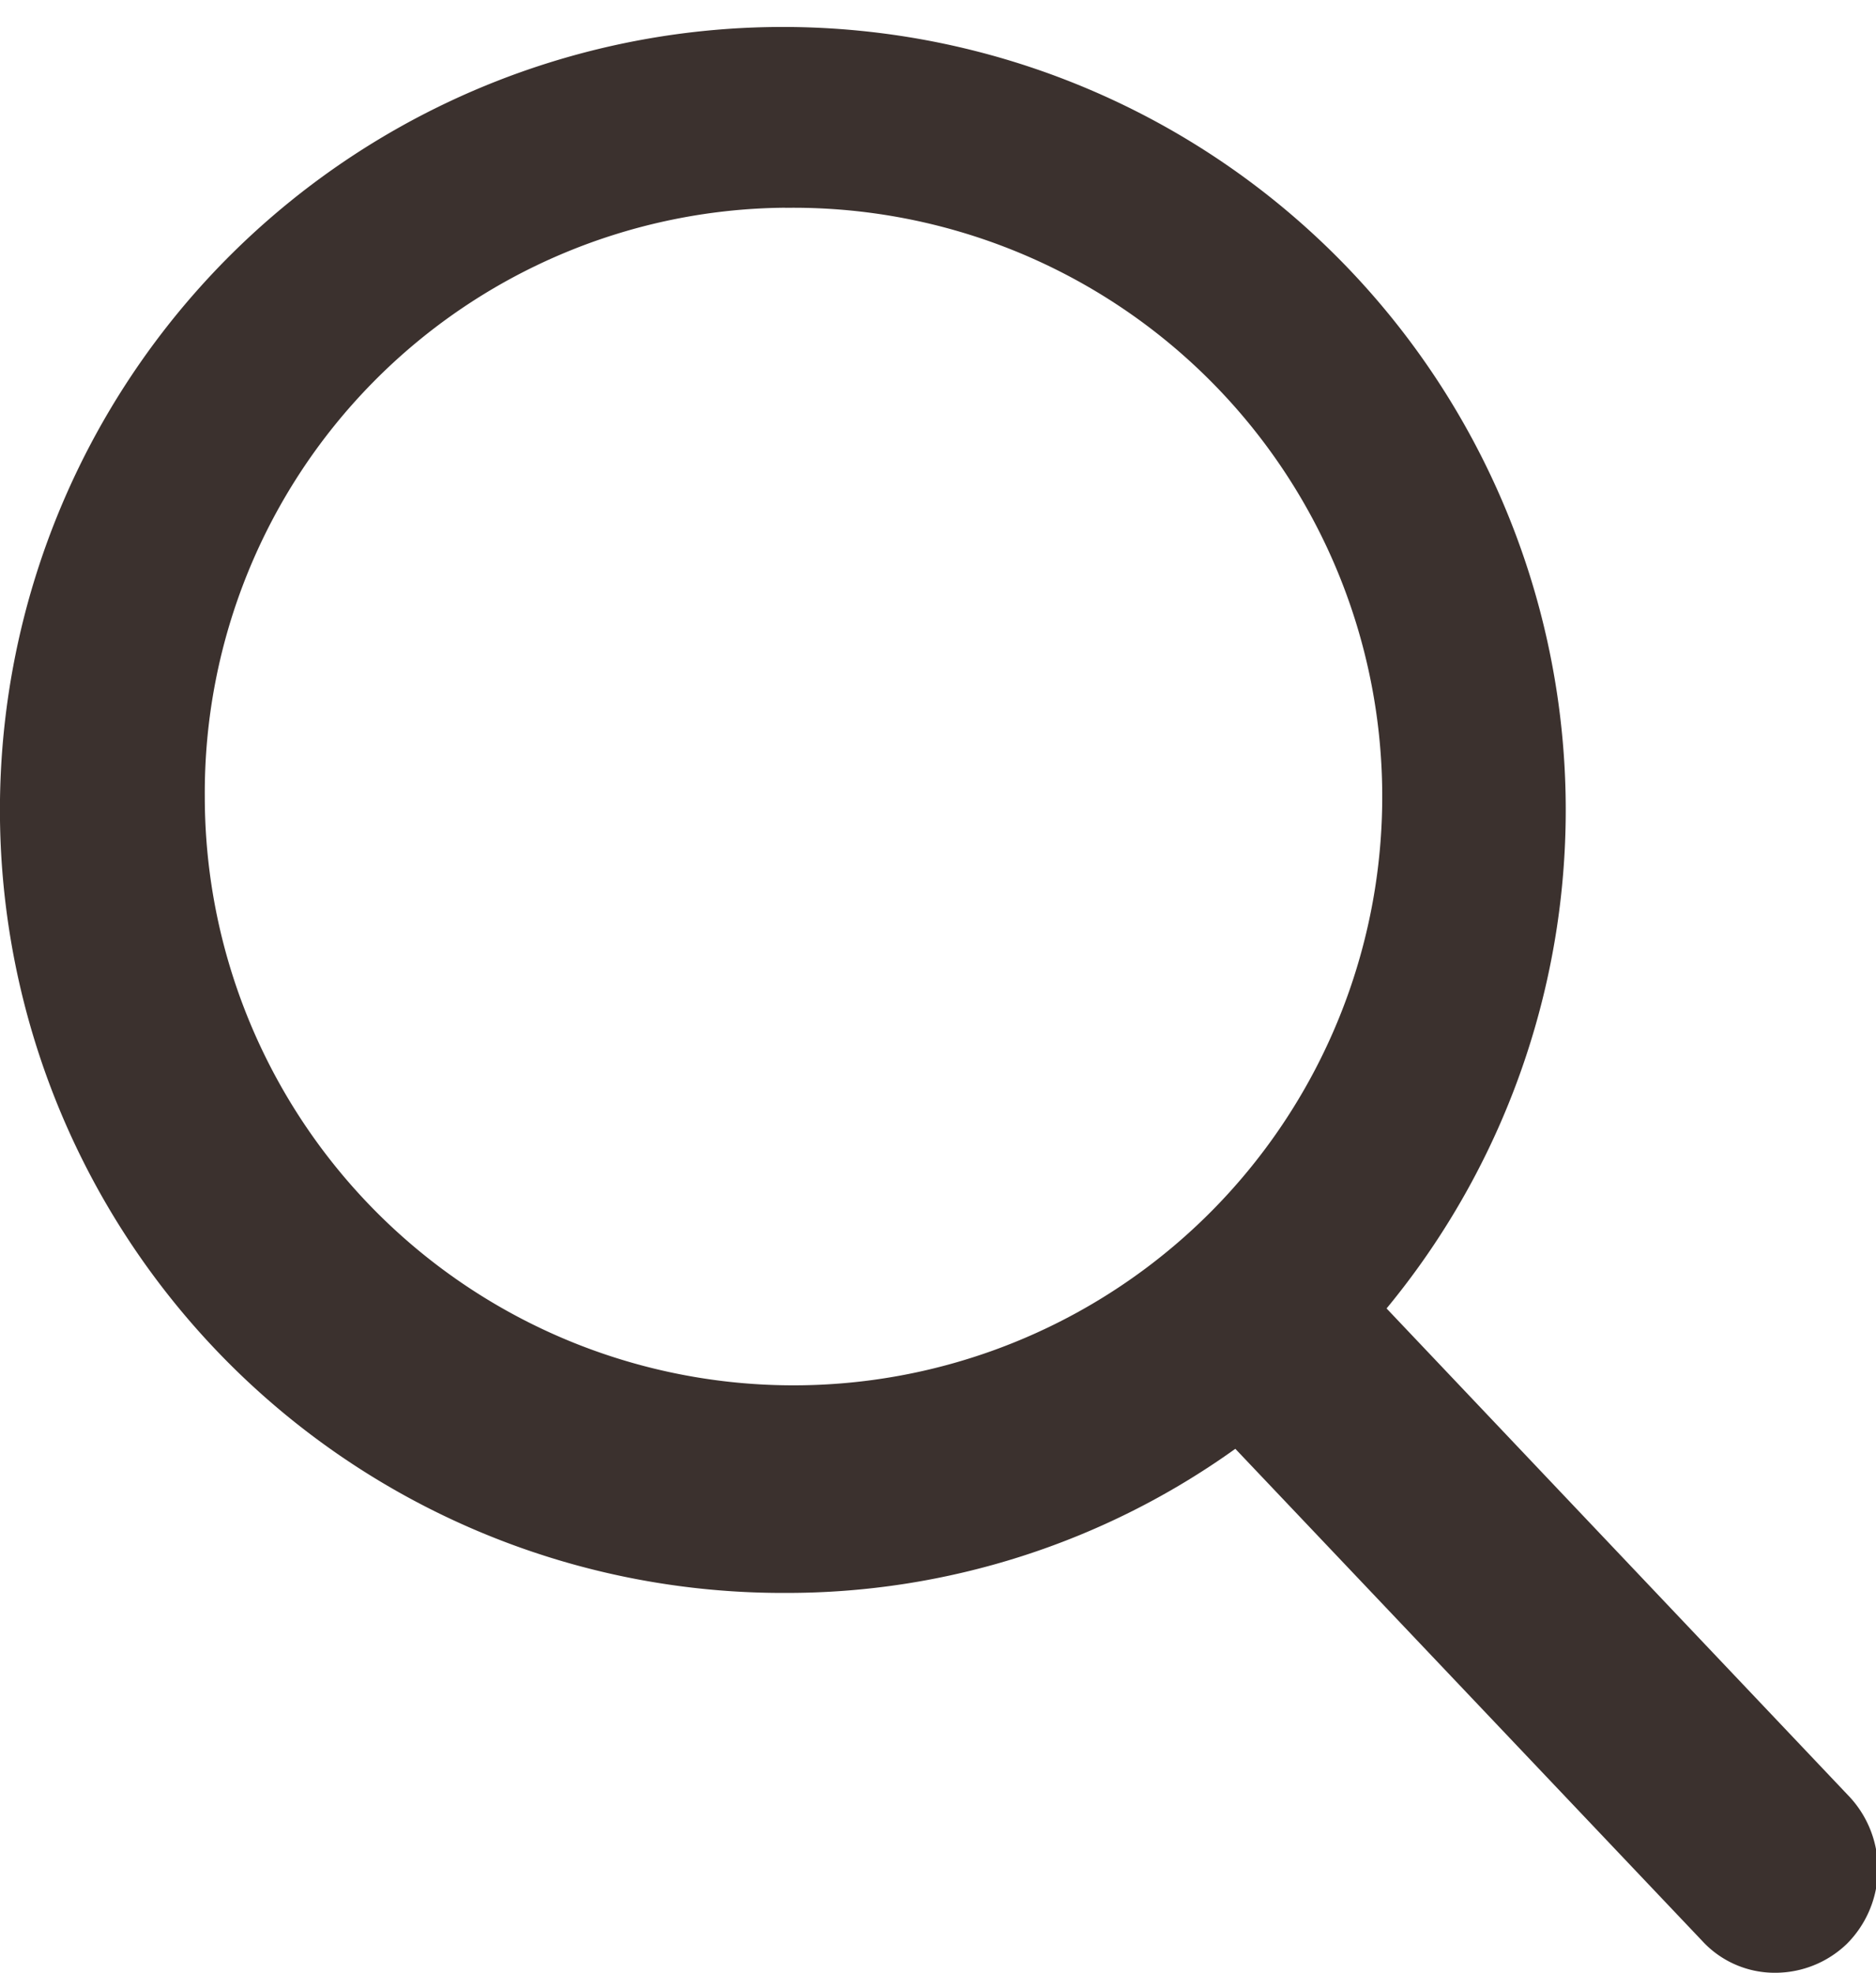 <svg xmlns="http://www.w3.org/2000/svg" width="19.97" height="21" viewBox="0 0 19.97 21">
<defs>
    <style>
      .cls-1 {
        fill: #3b312e;
        fill-rule: evenodd;
      }
    </style>
  </defs>
  <path id="search" class="cls-1" d="M1529.69,78.127l-4.93-5.2a8.334,8.334,0,1,0-6.4,3.028,8.194,8.194,0,0,0,4.79-1.534l4.97,5.238a1.048,1.048,0,0,0,.78.339,1.1,1.1,0,0,0,.76-0.308A1.128,1.128,0,0,0,1529.69,78.127Zm-11.33-16.915a6.267,6.267,0,1,1-6.18,6.267A6.229,6.229,0,0,1,1518.36,61.211Z" transform="translate(-1510 -59)"/>
</svg>

